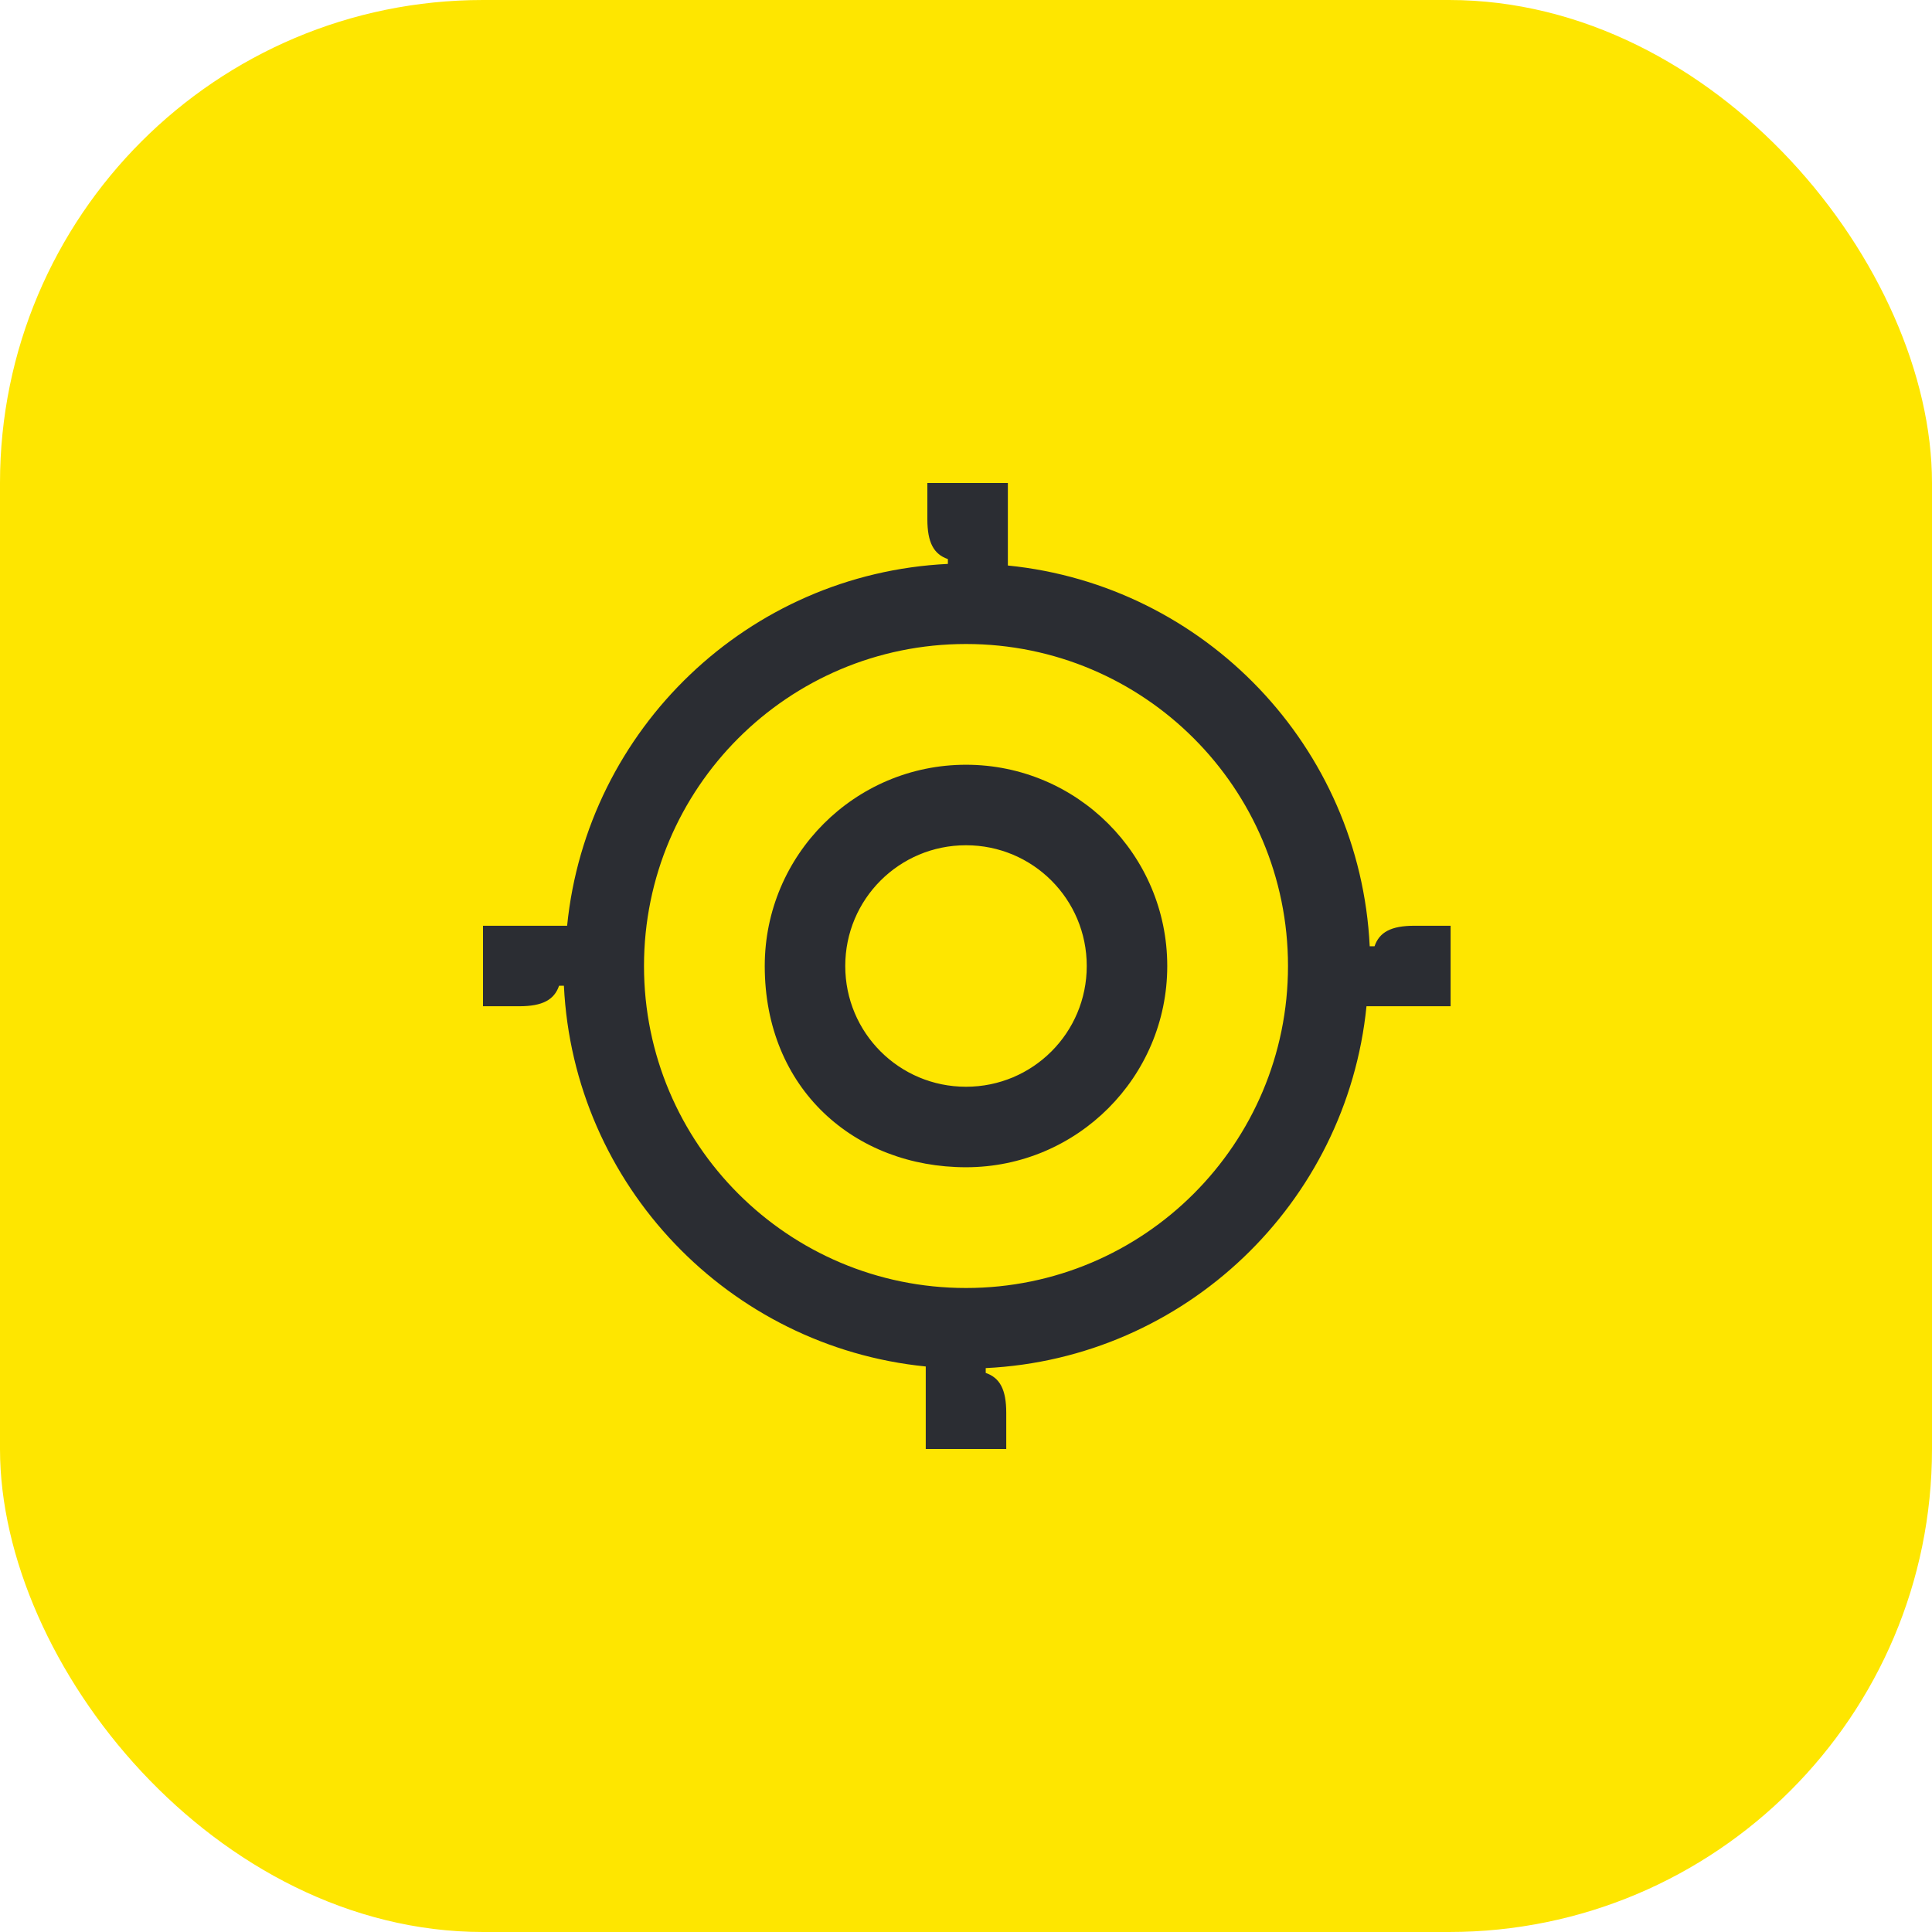 <svg width="48" height="48" viewBox="0 0 48 48" fill="none" xmlns="http://www.w3.org/2000/svg">
<rect width="48" height="48" rx="12" fill="#FEE600"/>
<path d="M24 19C21.24 19 19 21.24 19 24C19 27.06 21.24 29 24 29C26.76 29 29 26.76 29 24C29 21.24 26.76 19 24 19ZM24 27C22.34 27 21 25.66 21 24C21 22.34 22.34 21 24 21C25.66 21 27 22.34 27 24C27 25.66 25.66 27 24 27Z" fill="#2B2D33"/>
<path d="M35.14 23C34.56 23 34.27 23.16 34.15 23.51H34.03C33.79 18.55 29.93 14.54 25.04 14.05V12H23.04V12.9C23.04 13.48 23.2 13.77 23.55 13.89V14.01C18.59 14.25 14.58 18.11 14.09 23H12V25H12.9C13.48 25 13.77 24.84 13.89 24.49H14.01C14.25 29.45 18.11 33.46 23 33.95V36H25V35.1C25 34.52 24.84 34.23 24.49 34.11V33.99C29.45 33.75 33.46 29.89 33.95 25H36.04V23H35.14ZM24 32C19.58 32 16 28.42 16 24C16 19.58 19.58 16 24 16C28.42 16 32 19.58 32 24C32 28.42 28.42 32 24 32Z" fill="#2B2D33"/>
</svg>

